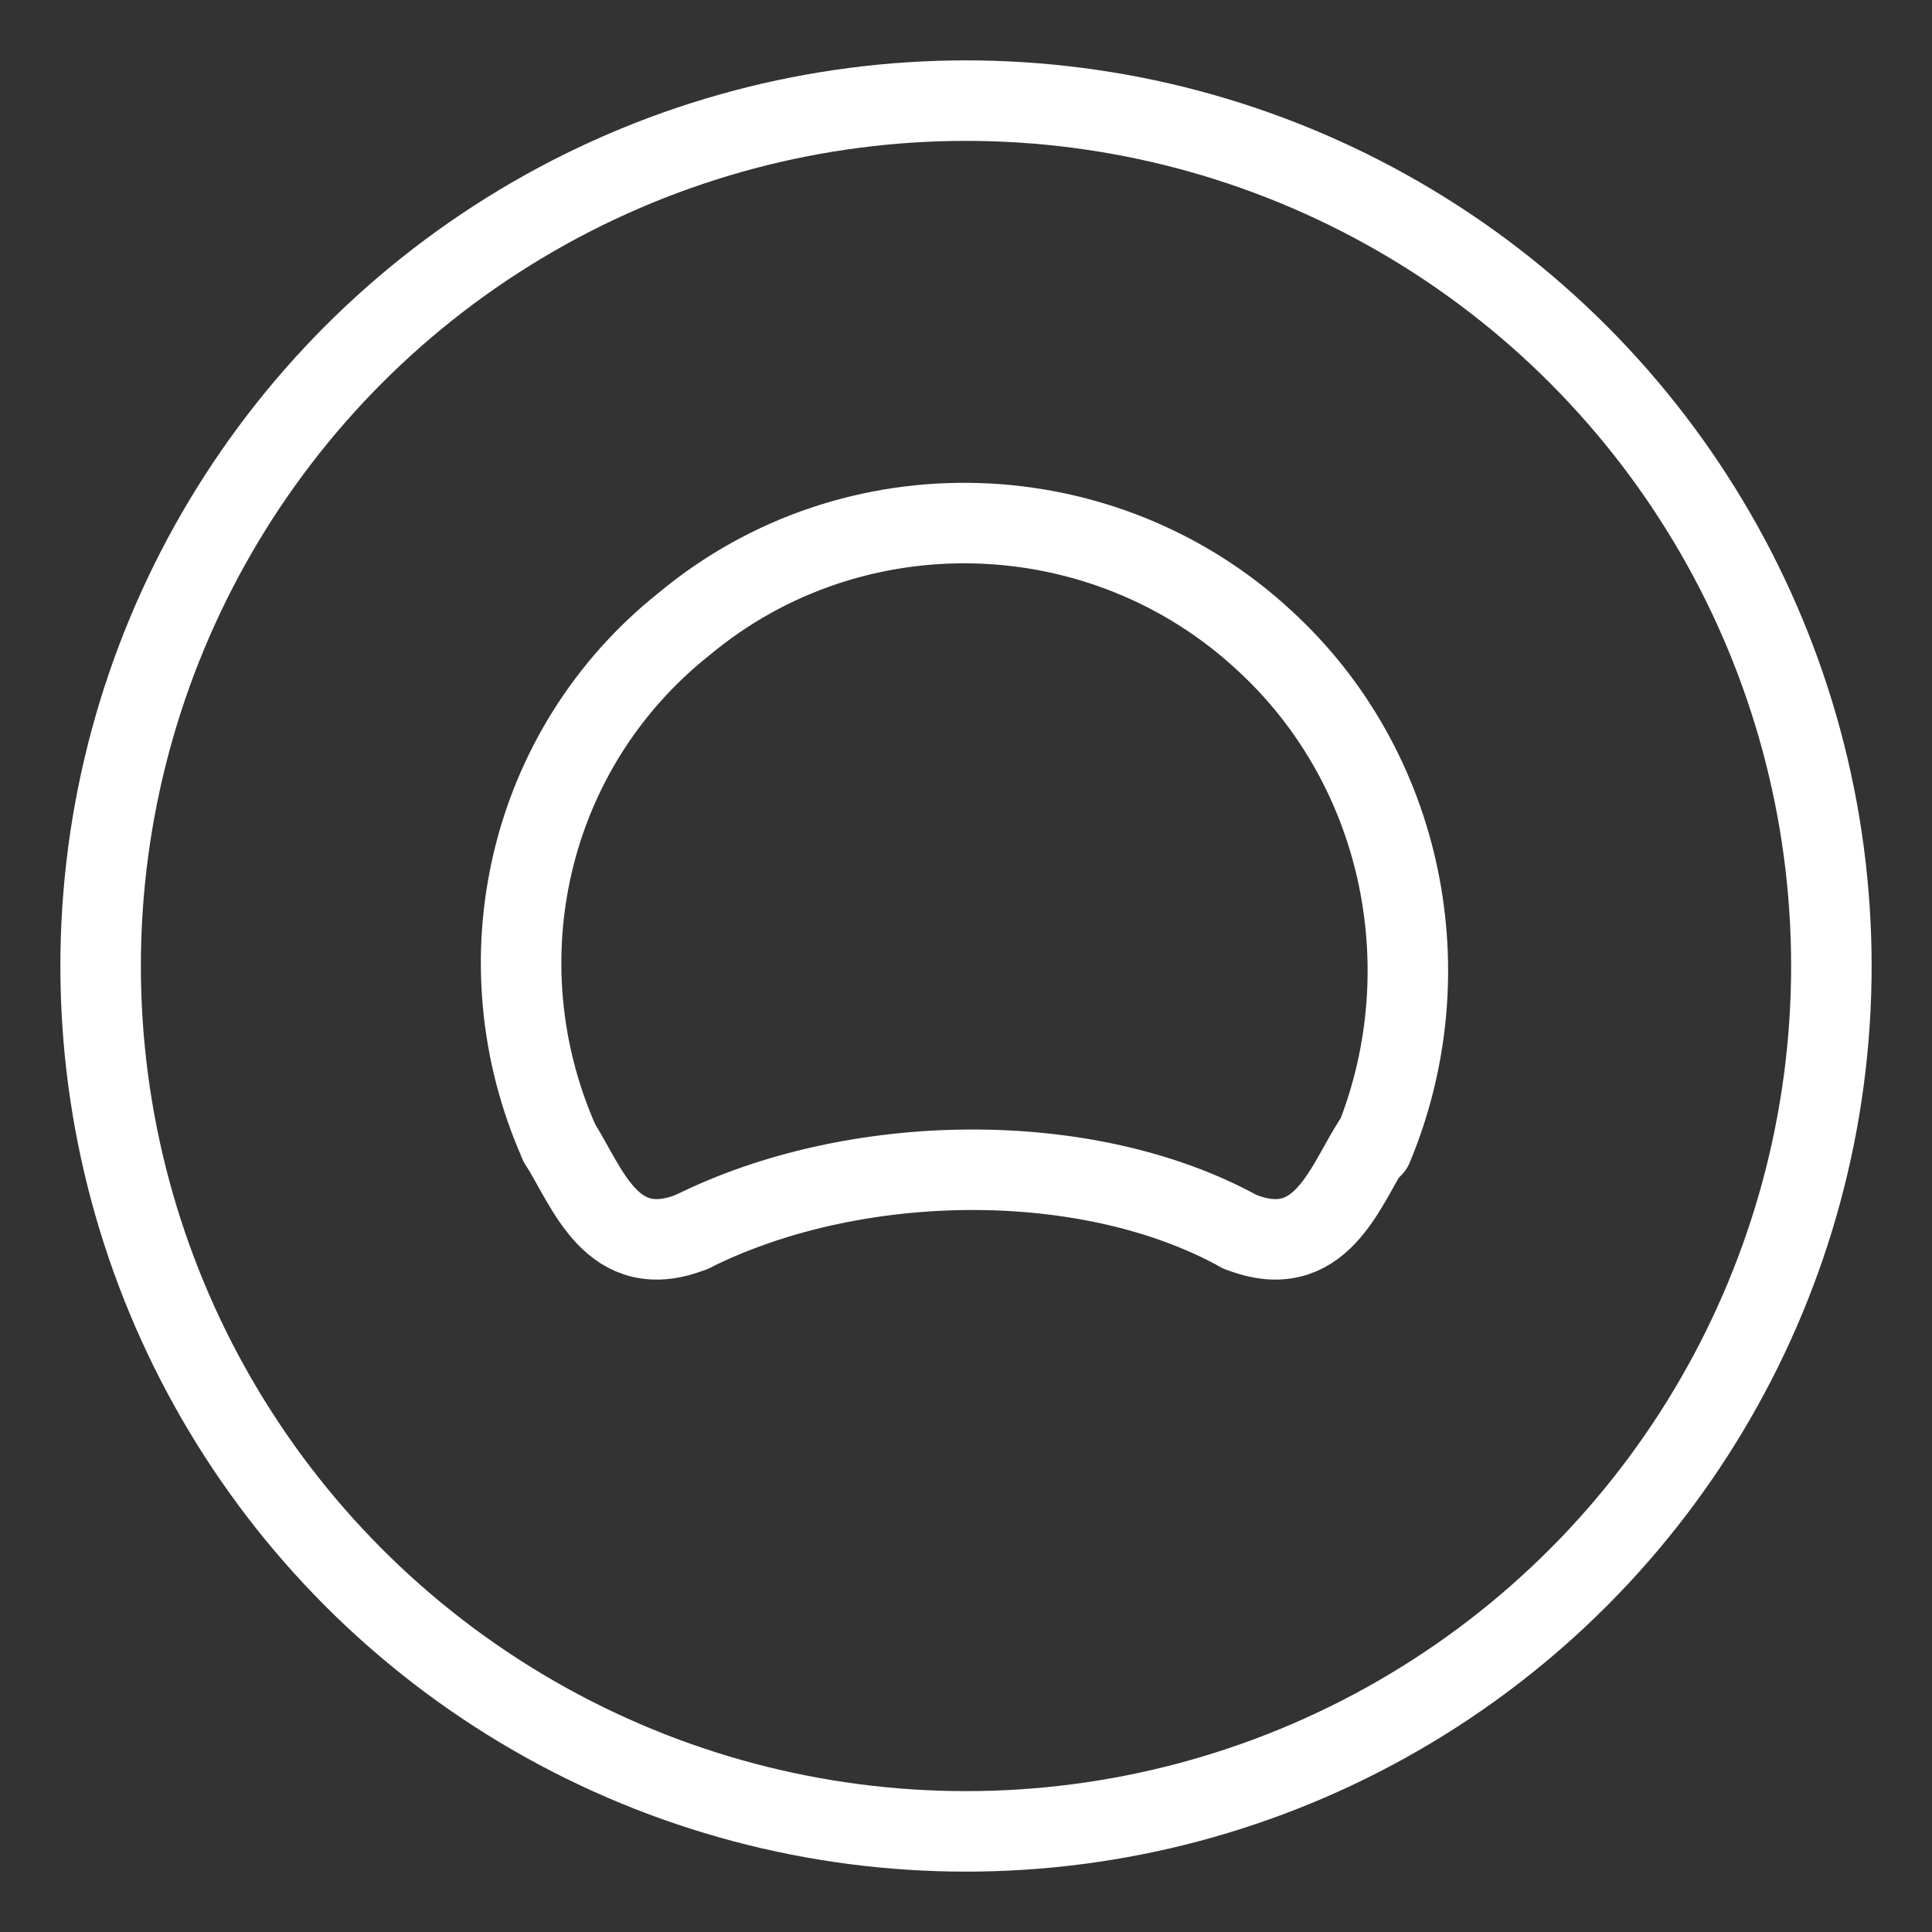 <?xml version="1.0" encoding="UTF-8"?>
<svg id="a" xmlns="http://www.w3.org/2000/svg" version="1.1" viewBox="0 0 48 48">
  <rect x="0" y="0" width="48" height="48" fill="#333333" stroke="none"/>
  <defs>
    <style>
      .cls-1 {stroke-width:2px;
        fill: none;
        stroke:#fff;
        stroke-linecap: round;
        stroke-linejoin: round;
      }
    </style>
  </defs>
  <circle class="cls-1" cx="24" cy="24" r="21.5"/>
  <path class="cls-1" d="M13.9,28.4c-2-4.5-.8-9.8,3.1-12.9,4.2-3.5,10.4-3.3,14.4.4,3.5,3.2,4.5,8.3,2.7,12.6"/>
  <path class="cls-1" d="M34.1,28.4c-.7,1.1-1.3,3-3.3,2.2"/>
  <path class="cls-1" d="M13.9,28.4c.7,1.1,1.3,3,3.3,2.2"/>
  <path class="cls-1" d="M17.2,30.6c4-2,9.8-2.1,13.6,0"/>
</svg>